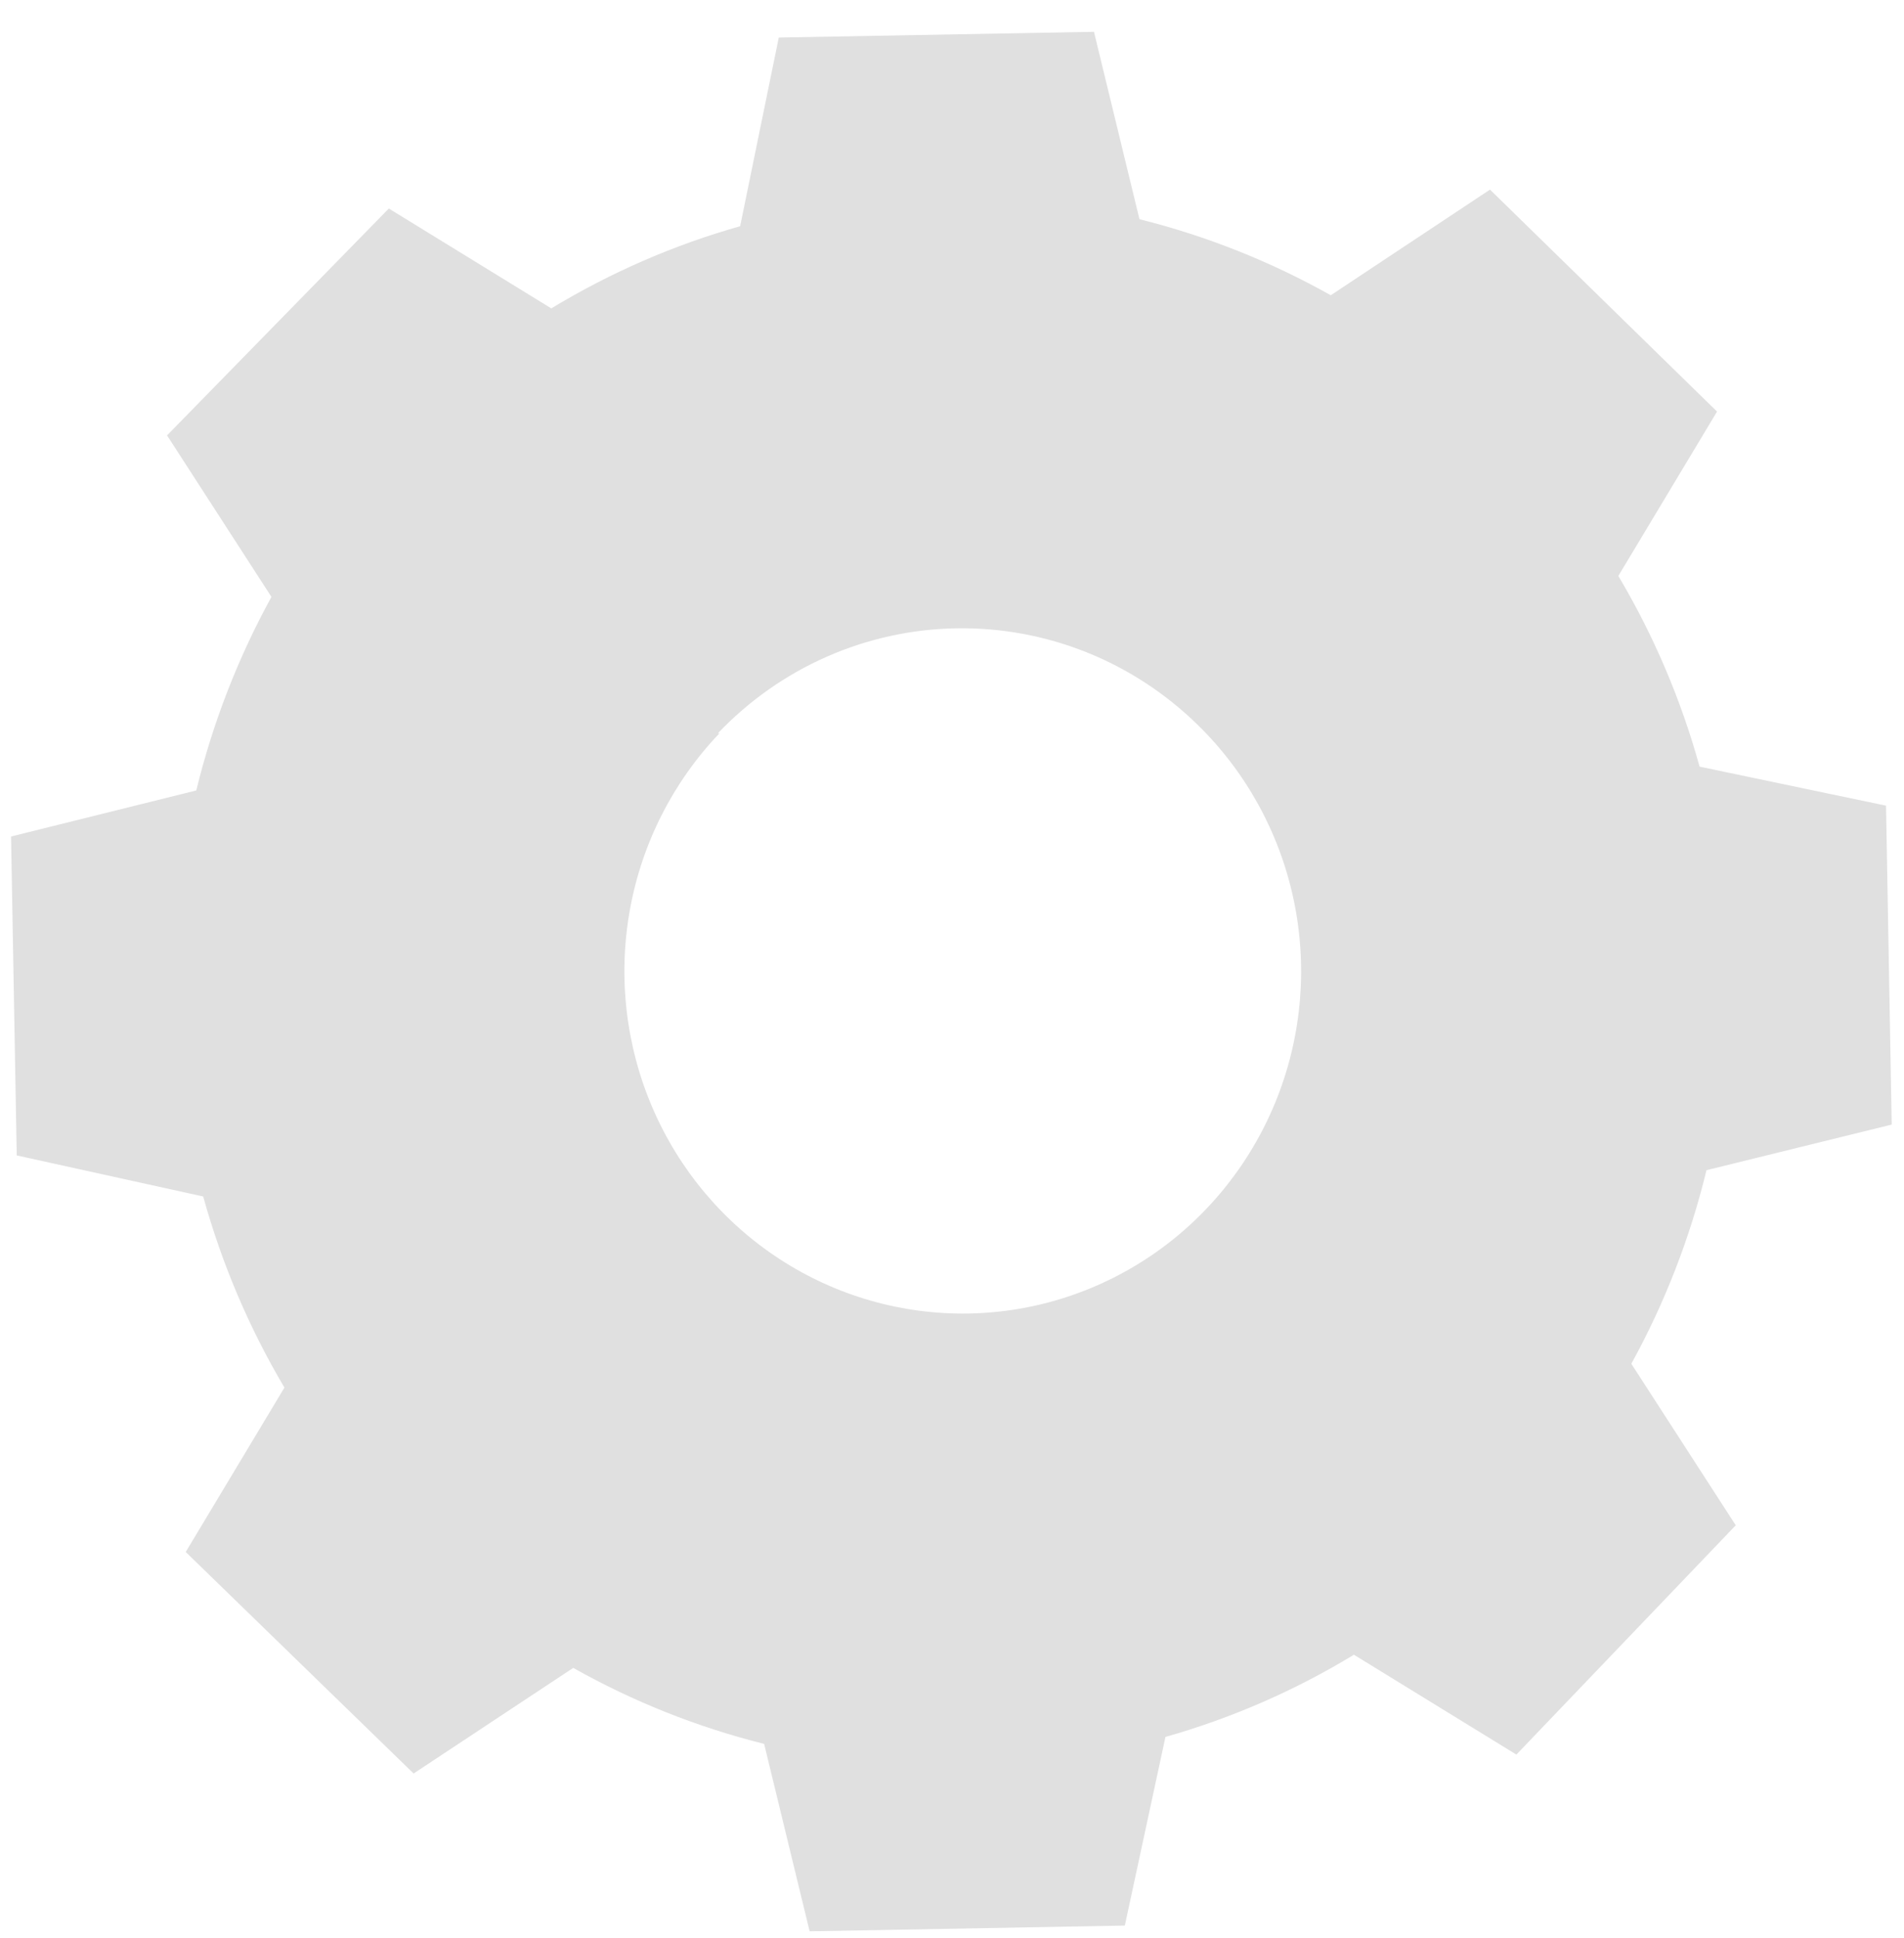 <svg width="57" height="58" viewBox="0 0 57 58" fill="none" xmlns="http://www.w3.org/2000/svg">
<path id="Vector" d="M16.504 9.23C18.272 8.159 20.174 7.331 22.158 6.77L23.314 1.124L32.75 0.952L34.112 6.561C36.112 7.06 38.038 7.825 39.839 8.837L44.606 5.675L51.403 12.318L48.448 17.238C49.508 19.021 50.326 20.941 50.88 22.945L56.462 24.113L56.632 33.658L51.087 35.023C50.596 37.047 49.839 38.996 48.837 40.817L51.963 45.651L45.396 52.514L40.532 49.525C38.769 50.597 36.871 51.424 34.89 51.985L33.674 57.631L24.238 57.803L22.876 52.194C20.88 51.695 18.958 50.93 17.161 49.919L12.382 53.08L5.56 46.45L8.515 41.53C7.456 39.742 6.638 37.818 6.083 35.81L0.501 34.581L0.331 25.036L5.876 23.658C6.369 21.635 7.126 19.687 8.126 17.865L5.001 13.031L11.64 6.241L16.504 9.23ZM21.538 21.948C20.146 23.405 19.212 25.247 18.855 27.241C18.498 29.235 18.733 31.291 19.531 33.15C20.329 35.009 21.654 36.586 23.339 37.683C25.023 38.78 26.991 39.347 28.994 39.313C30.997 39.279 32.945 38.644 34.592 37.49C36.238 36.336 37.509 34.714 38.245 32.829C38.98 30.944 39.146 28.881 38.722 26.9C38.298 24.92 37.303 23.111 35.863 21.702C34.904 20.761 33.772 20.02 32.53 19.523C31.288 19.026 29.961 18.782 28.626 18.805C27.29 18.827 25.972 19.117 24.748 19.656C23.523 20.196 22.416 20.975 21.49 21.948H21.538Z" fill="#E0E0E0"/>
</svg>
